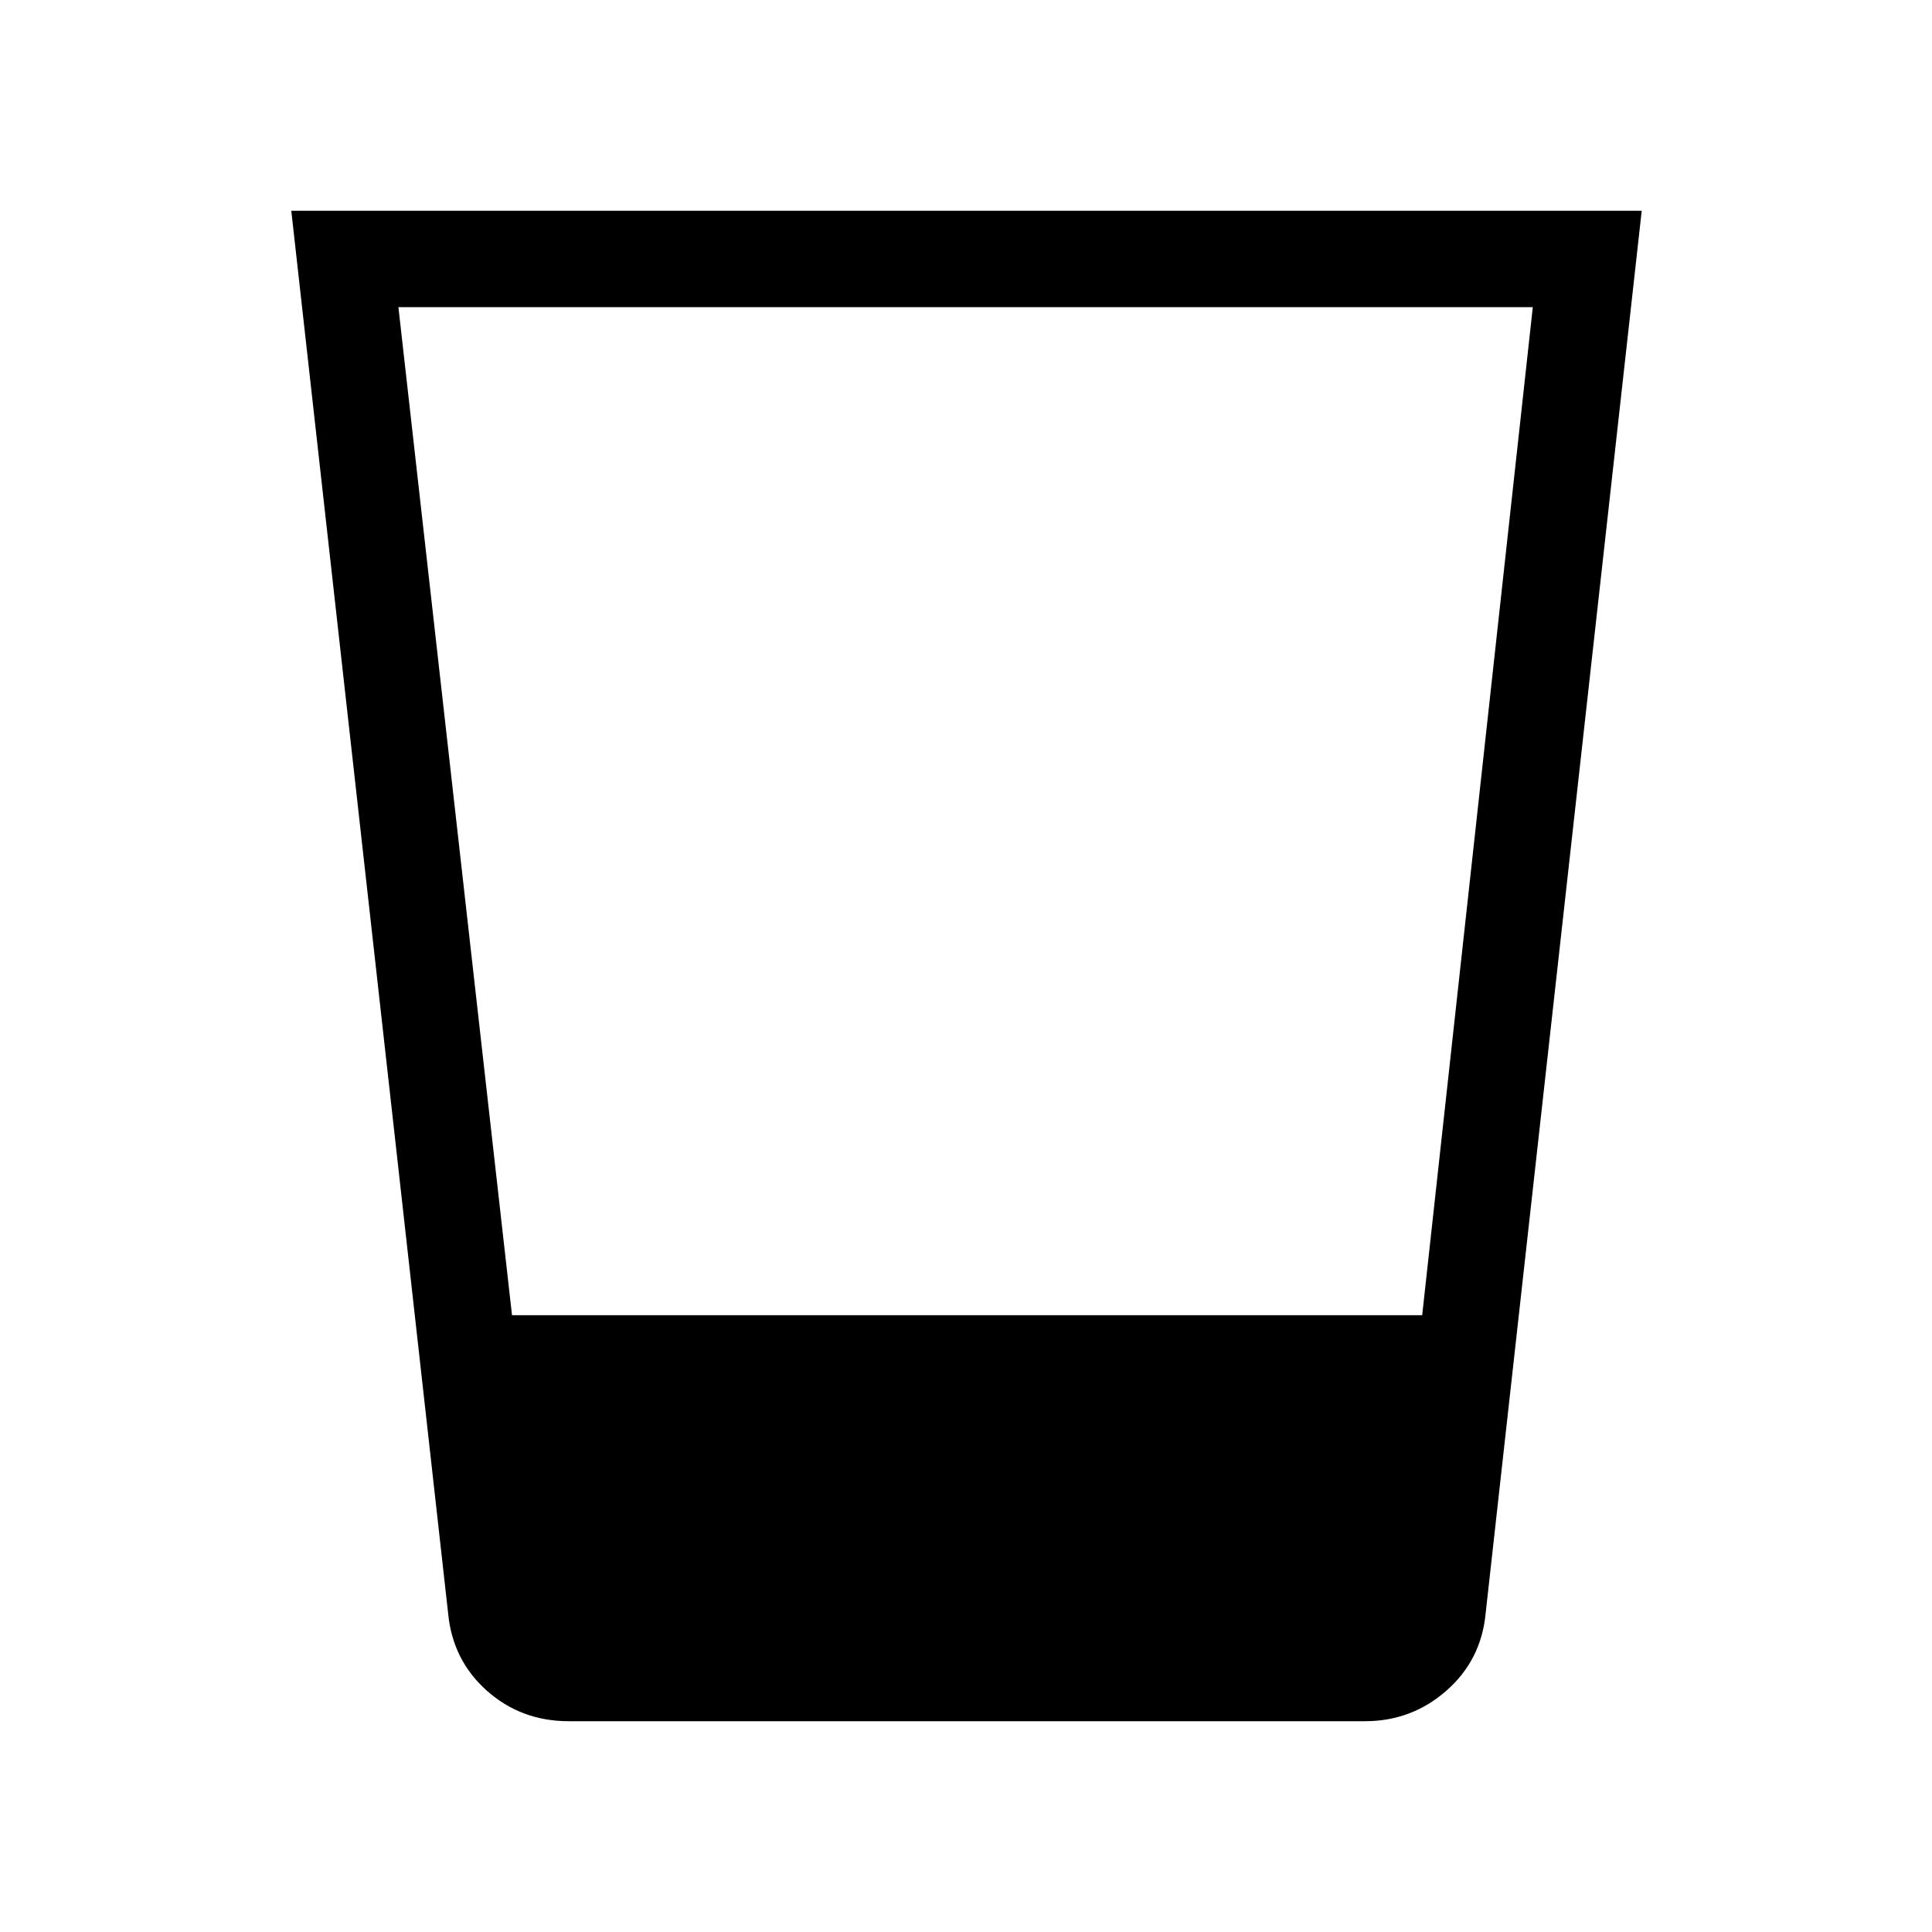 <svg xmlns="http://www.w3.org/2000/svg" height="40" viewBox="0 -960 960 960" width="40"><path d="M282.64-104.74q-23.7 0-40.73-15.17-17.02-15.17-19.23-38.37l-77.94-696.98h671.02L738.2-158.28q-2.2 23.2-19.49 38.37-17.29 15.17-40.47 15.17h-395.6Zm-28.23-201.75h452.27l54.96-500.88H197.97l56.44 500.88Z"/></svg>